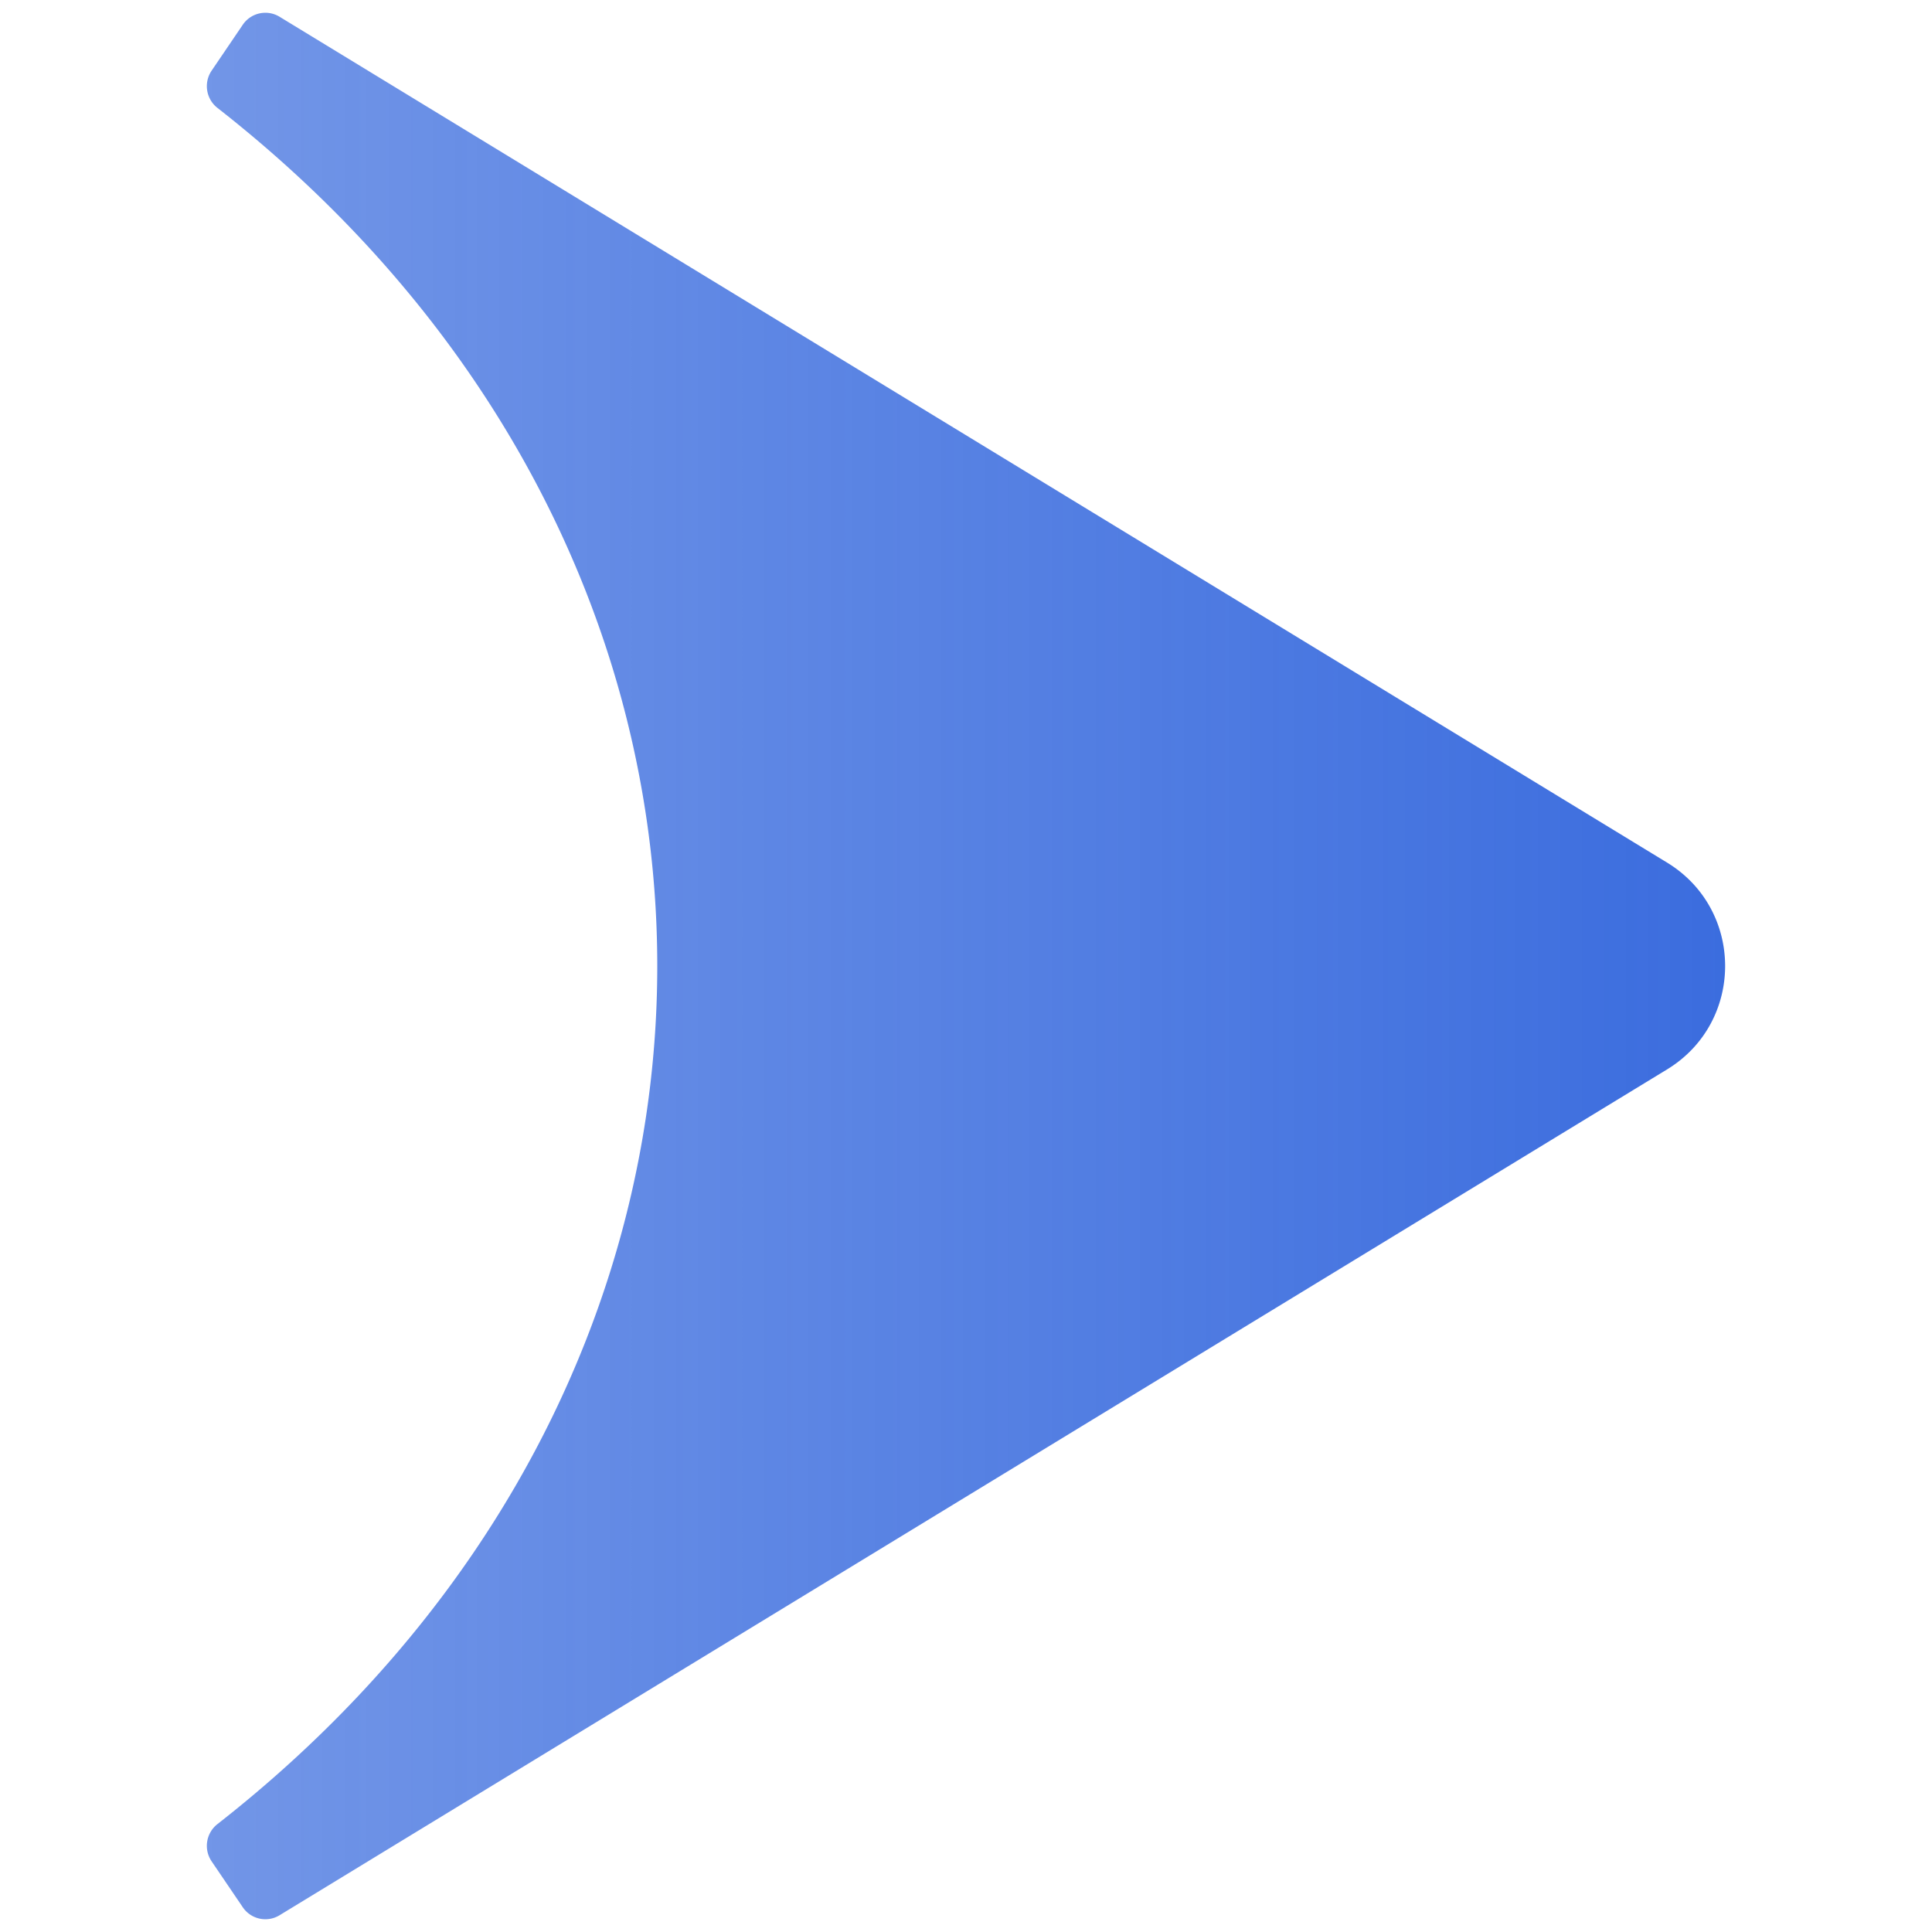 <svg xmlns="http://www.w3.org/2000/svg" fill="none" viewBox="0 0 56 56" width="256" height="256" preserveAspectRatio="xMidYMid meet"><path fill="url(#paint0_linear_551_2884)" fill-rule="evenodd" d="M8.102 55.515a.79.79 0 0 1-1.064-.231l-.906-1.335a.8.8 0 0 1 .175-1.08c2.982-2.334 5.433-4.964 7.361-7.781 7.178-10.488 7.178-23.688 0-34.176-1.928-2.817-4.379-5.447-7.361-7.781a.8.8 0 0 1-.175-1.08L7.038.716A.79.79 0 0 1 8.102.485L48.32 25.002c2.245 1.368 2.245 4.628 0 5.996z" clip-rule="evenodd"/><defs><linearGradient id="paint0_linear_551_2884" x1="49.144" x2="-16.185" y1="28.12" y2="28.12" gradientTransform="translate(5.996 .37)" gradientUnits="userSpaceOnUse"><stop stop-color="#3568DD"/><stop offset="1" stop-color="#3568DD" stop-opacity=".6"/></linearGradient></defs></svg>
